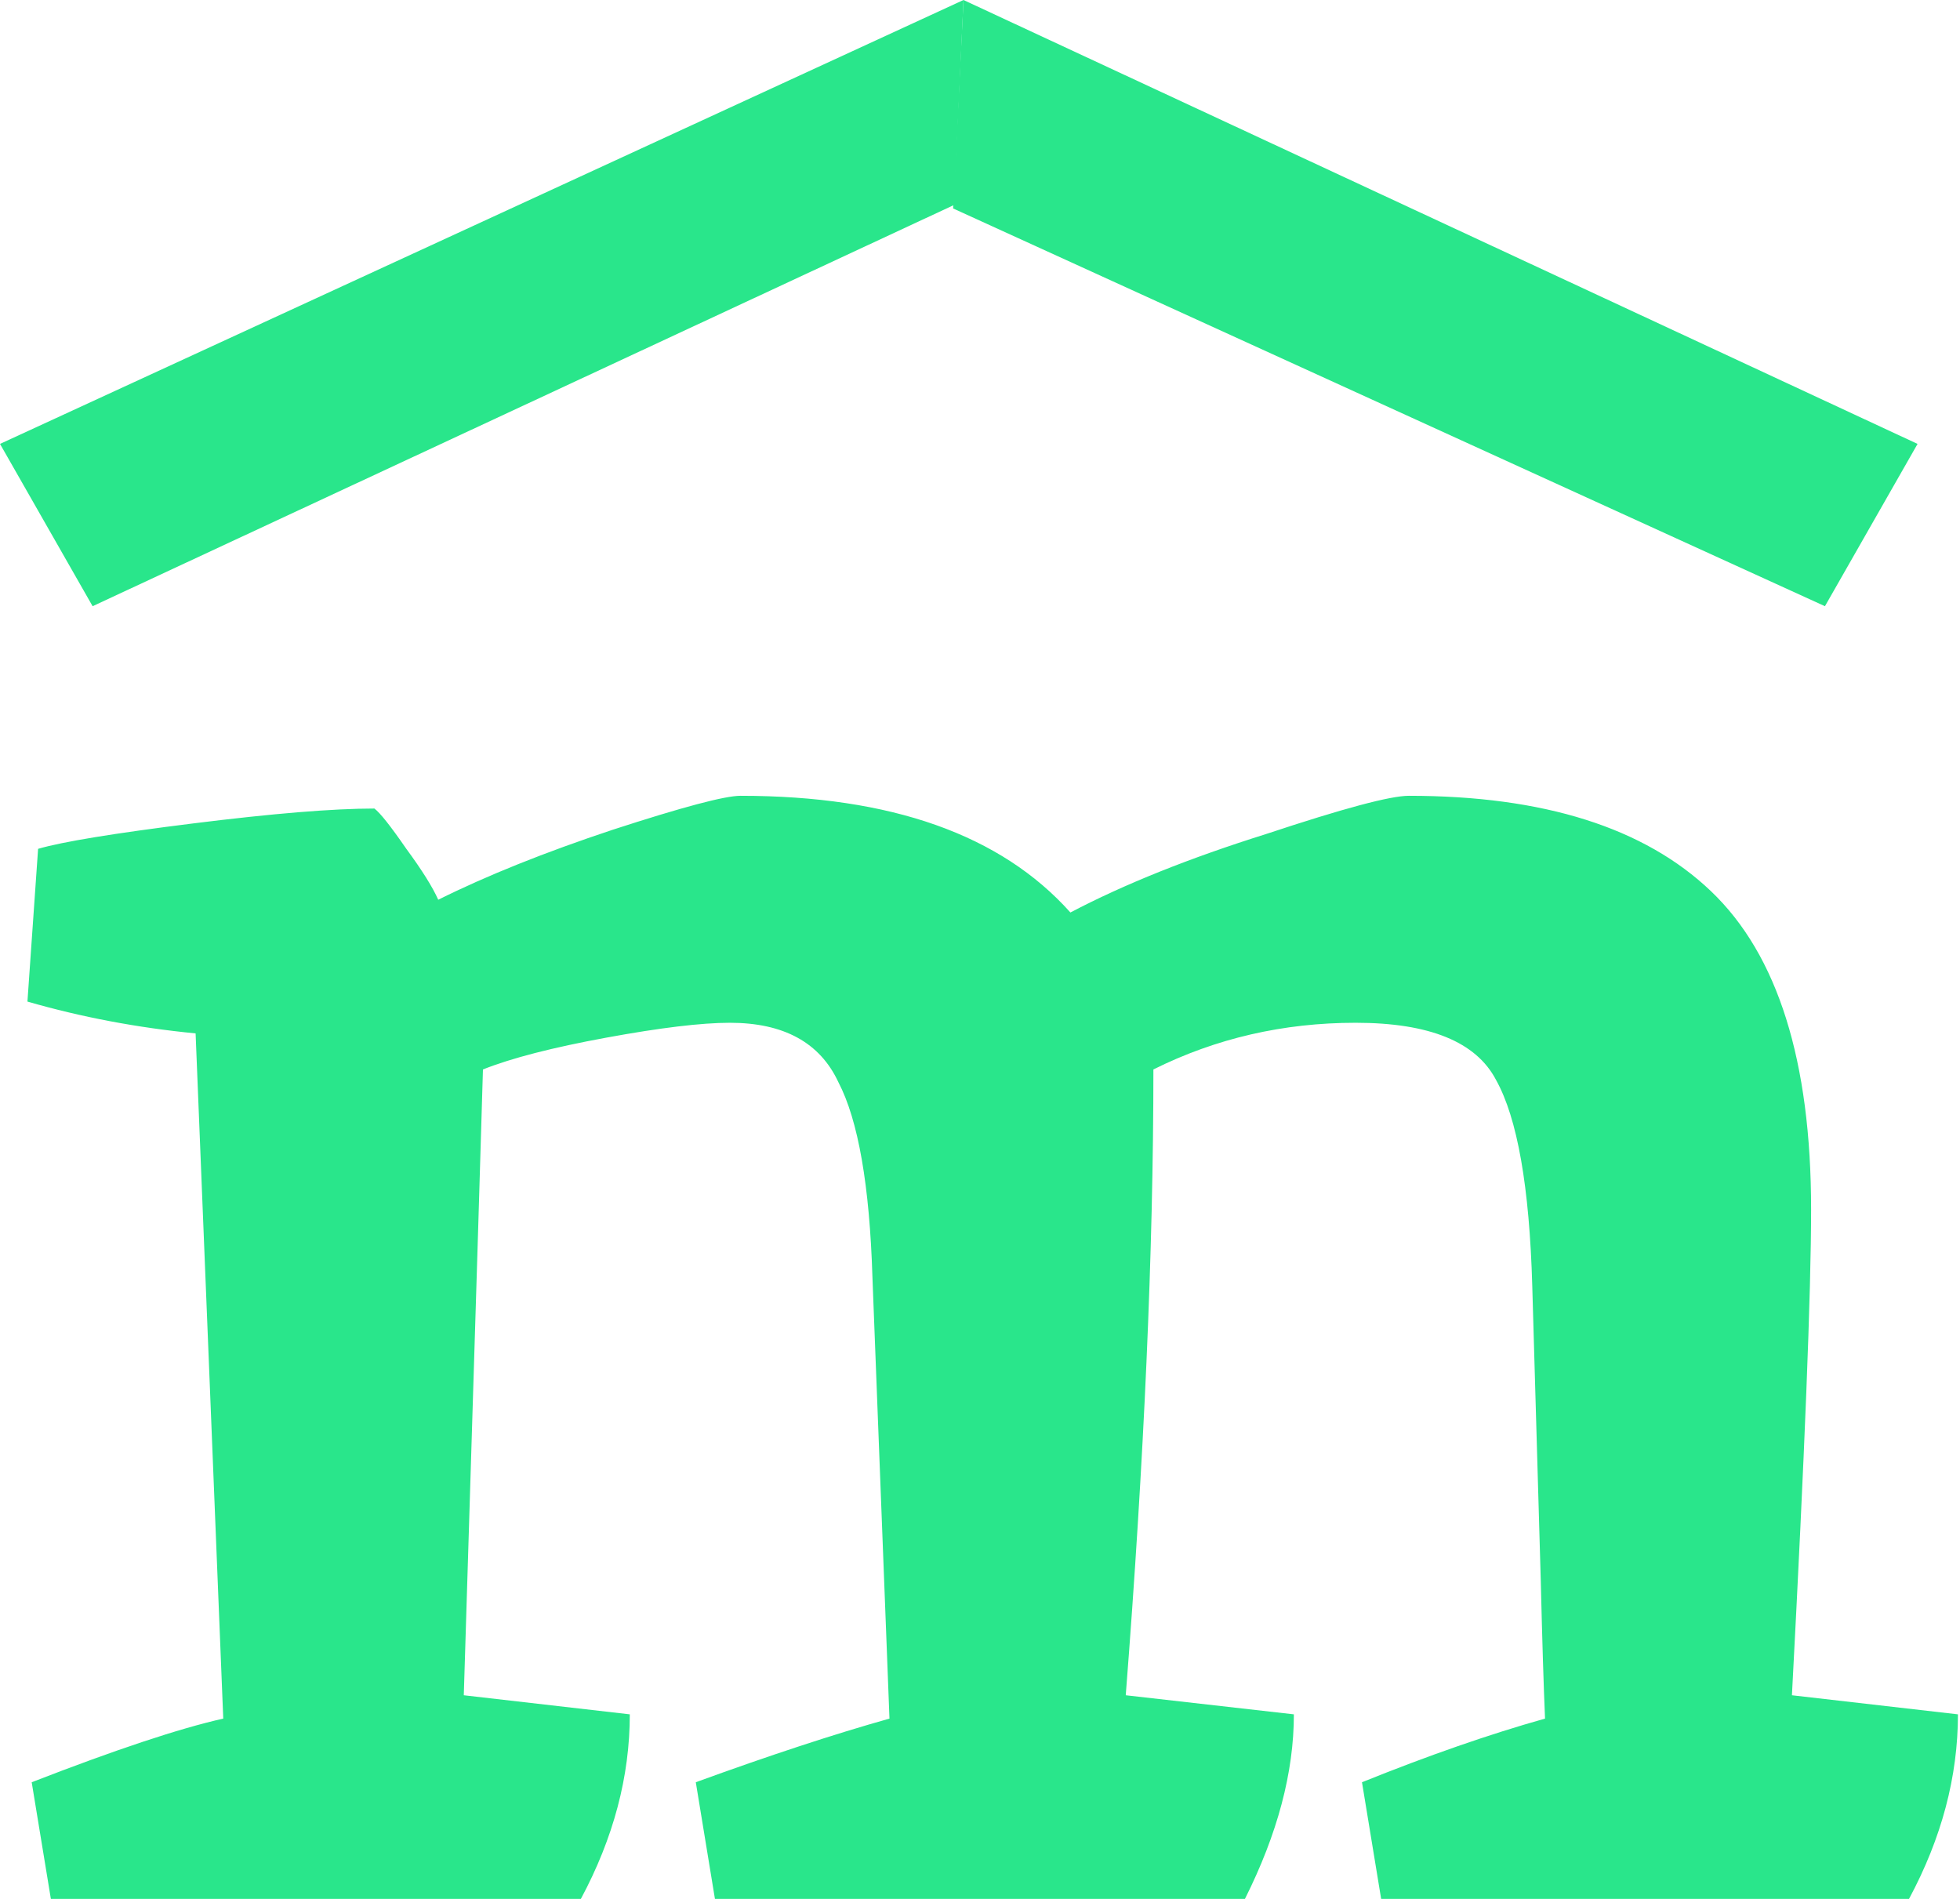 <svg width="64" height="62" viewBox="0 0 64 62" fill="none" xmlns="http://www.w3.org/2000/svg">
<path d="M50.033 41.983C49.941 38.751 49.547 36.511 48.852 35.264C48.203 34.018 46.674 33.394 44.265 33.394C41.902 33.394 39.701 33.902 37.662 34.918C37.662 40.829 37.361 47.639 36.759 55.351L42.249 55.974C42.249 57.867 41.716 59.876 40.651 62H23.345L22.72 58.191C25.129 57.313 27.237 56.621 29.044 56.113L28.488 41.706C28.395 38.705 28.025 36.58 27.376 35.334C26.774 34.041 25.592 33.394 23.832 33.394C22.905 33.394 21.561 33.556 19.801 33.879C18.04 34.202 16.696 34.549 15.77 34.918C15.77 35.057 15.561 41.867 15.144 55.351L20.565 55.974C20.565 58.006 20.032 60.014 18.967 62H1.661L1.035 58.191C3.769 57.129 5.854 56.436 7.29 56.113L6.387 33.741C4.487 33.556 2.657 33.21 0.896 32.702L1.244 27.715C2.032 27.484 3.723 27.207 6.317 26.884C8.912 26.56 10.881 26.399 12.225 26.399C12.41 26.537 12.758 26.976 13.268 27.715C13.777 28.407 14.125 28.962 14.31 29.377C15.885 28.592 17.785 27.83 20.009 27.091C22.279 26.353 23.669 25.983 24.179 25.983C29.09 25.983 32.681 27.253 34.952 29.793C36.712 28.869 38.844 28.015 41.346 27.23C43.848 26.399 45.4 25.983 46.002 25.983C50.404 25.983 53.694 27.022 55.871 29.1C58.049 31.178 59.138 34.641 59.138 39.489C59.138 42.168 58.929 47.455 58.512 55.351L63.933 55.974C63.933 58.006 63.401 60.014 62.335 62H45.099L44.473 58.191C46.651 57.313 48.643 56.621 50.45 56.113C50.404 55.051 50.358 53.55 50.311 51.611C50.219 48.424 50.126 45.215 50.033 41.983Z" fill="#29E68B"/>
<path d="M0 14.494L15.731 7.247L31.461 0L31.153 6.692L3.024 19.793L0 14.494Z" fill="#29E68B"/>
<path d="M62.614 14.494L31.461 0L31.122 6.806L59.59 19.793L62.614 14.494Z" fill="#29E68B"/>
</svg>
